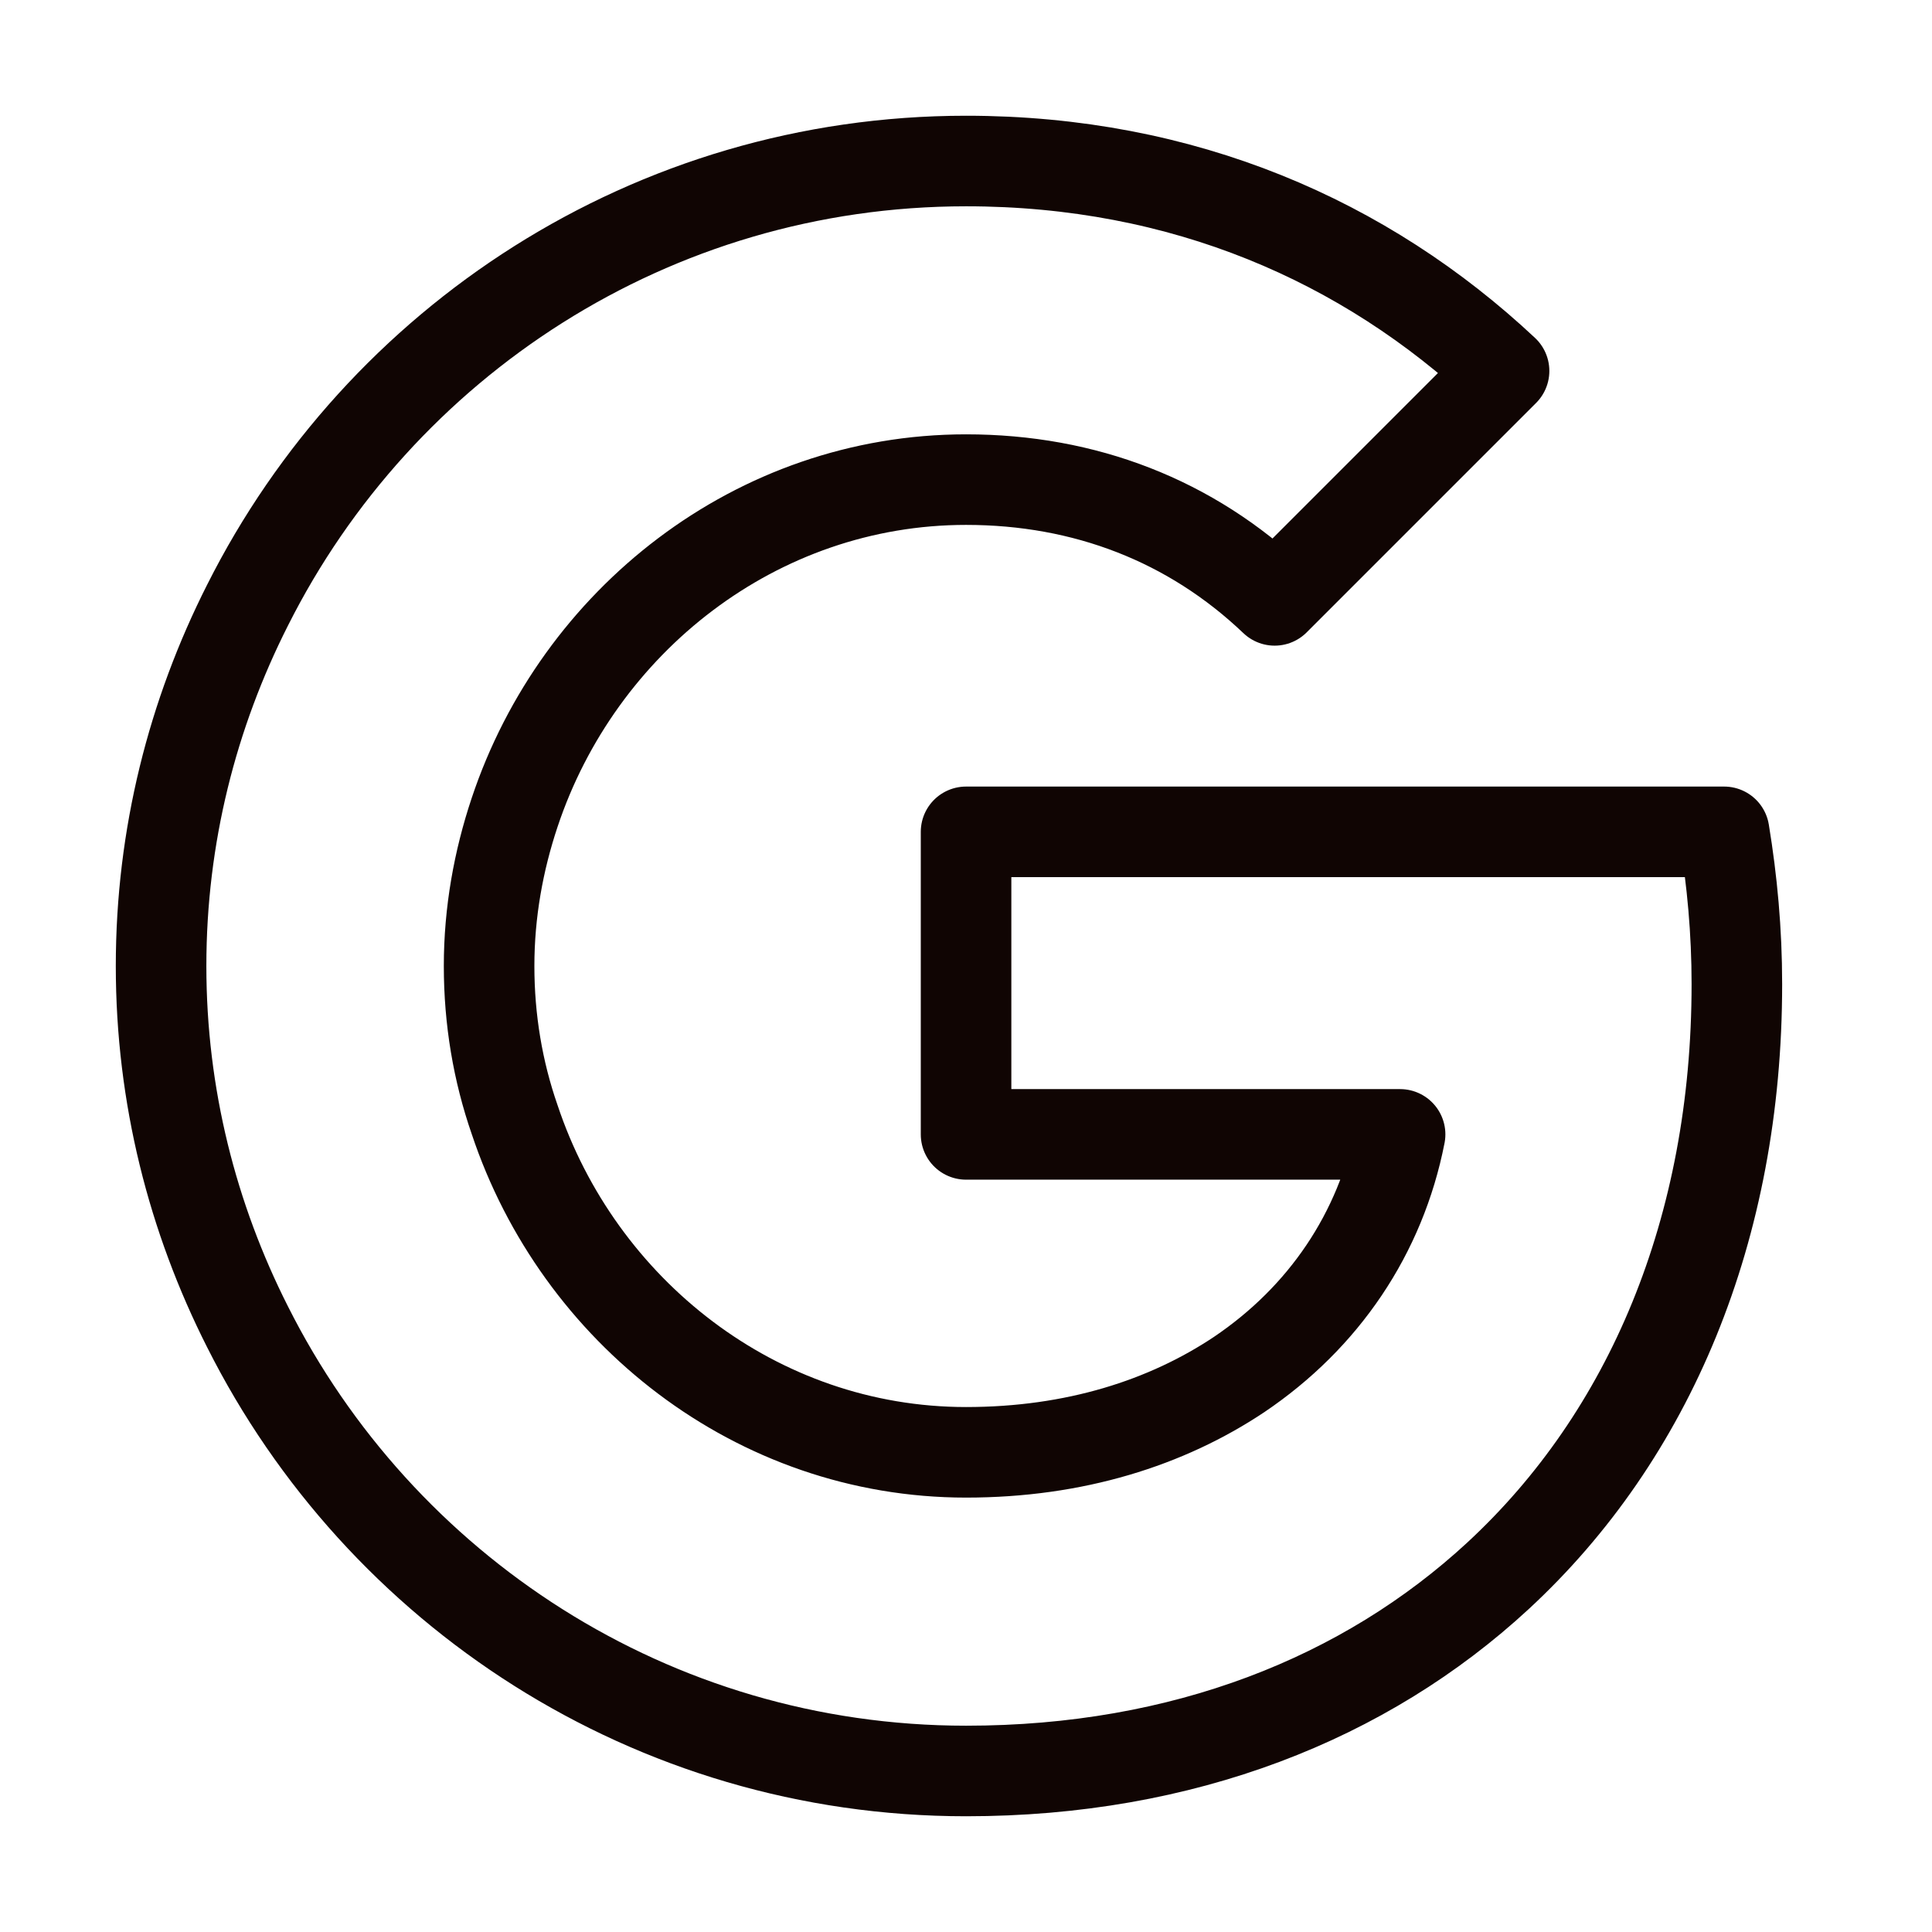 <svg width="32" height="32" viewBox="0 0 32 32" fill="none" xmlns="http://www.w3.org/2000/svg">
<path d="M28.557 13.778C28.69 14.589 28.768 15.422 28.768 16.3C28.768 20.355 27.323 23.778 24.812 26.1C22.612 28.133 19.601 29.333 16.001 29.333C10.79 29.333 6.29 26.333 4.101 21.978C3.19 20.178 2.668 18.155 2.668 16C2.668 13.844 3.19 11.822 4.101 10.022C6.29 5.667 10.79 2.667 16.001 2.667C19.601 2.667 22.612 3.989 24.912 6.144L21.112 9.944C19.724 8.622 17.968 7.944 16.001 7.944C12.524 7.944 9.579 10.289 8.524 13.456C8.257 14.255 8.101 15.111 8.101 16C8.101 16.889 8.246 17.744 8.524 18.544C9.579 21.711 12.524 24.055 16.001 24.055C17.801 24.055 19.323 23.567 20.523 22.767C21.924 21.822 22.868 20.433 23.19 18.789H16.001V13.778H28.557Z" stroke="#100503" stroke-width="1.5" stroke-linejoin="round"/>
</svg>

